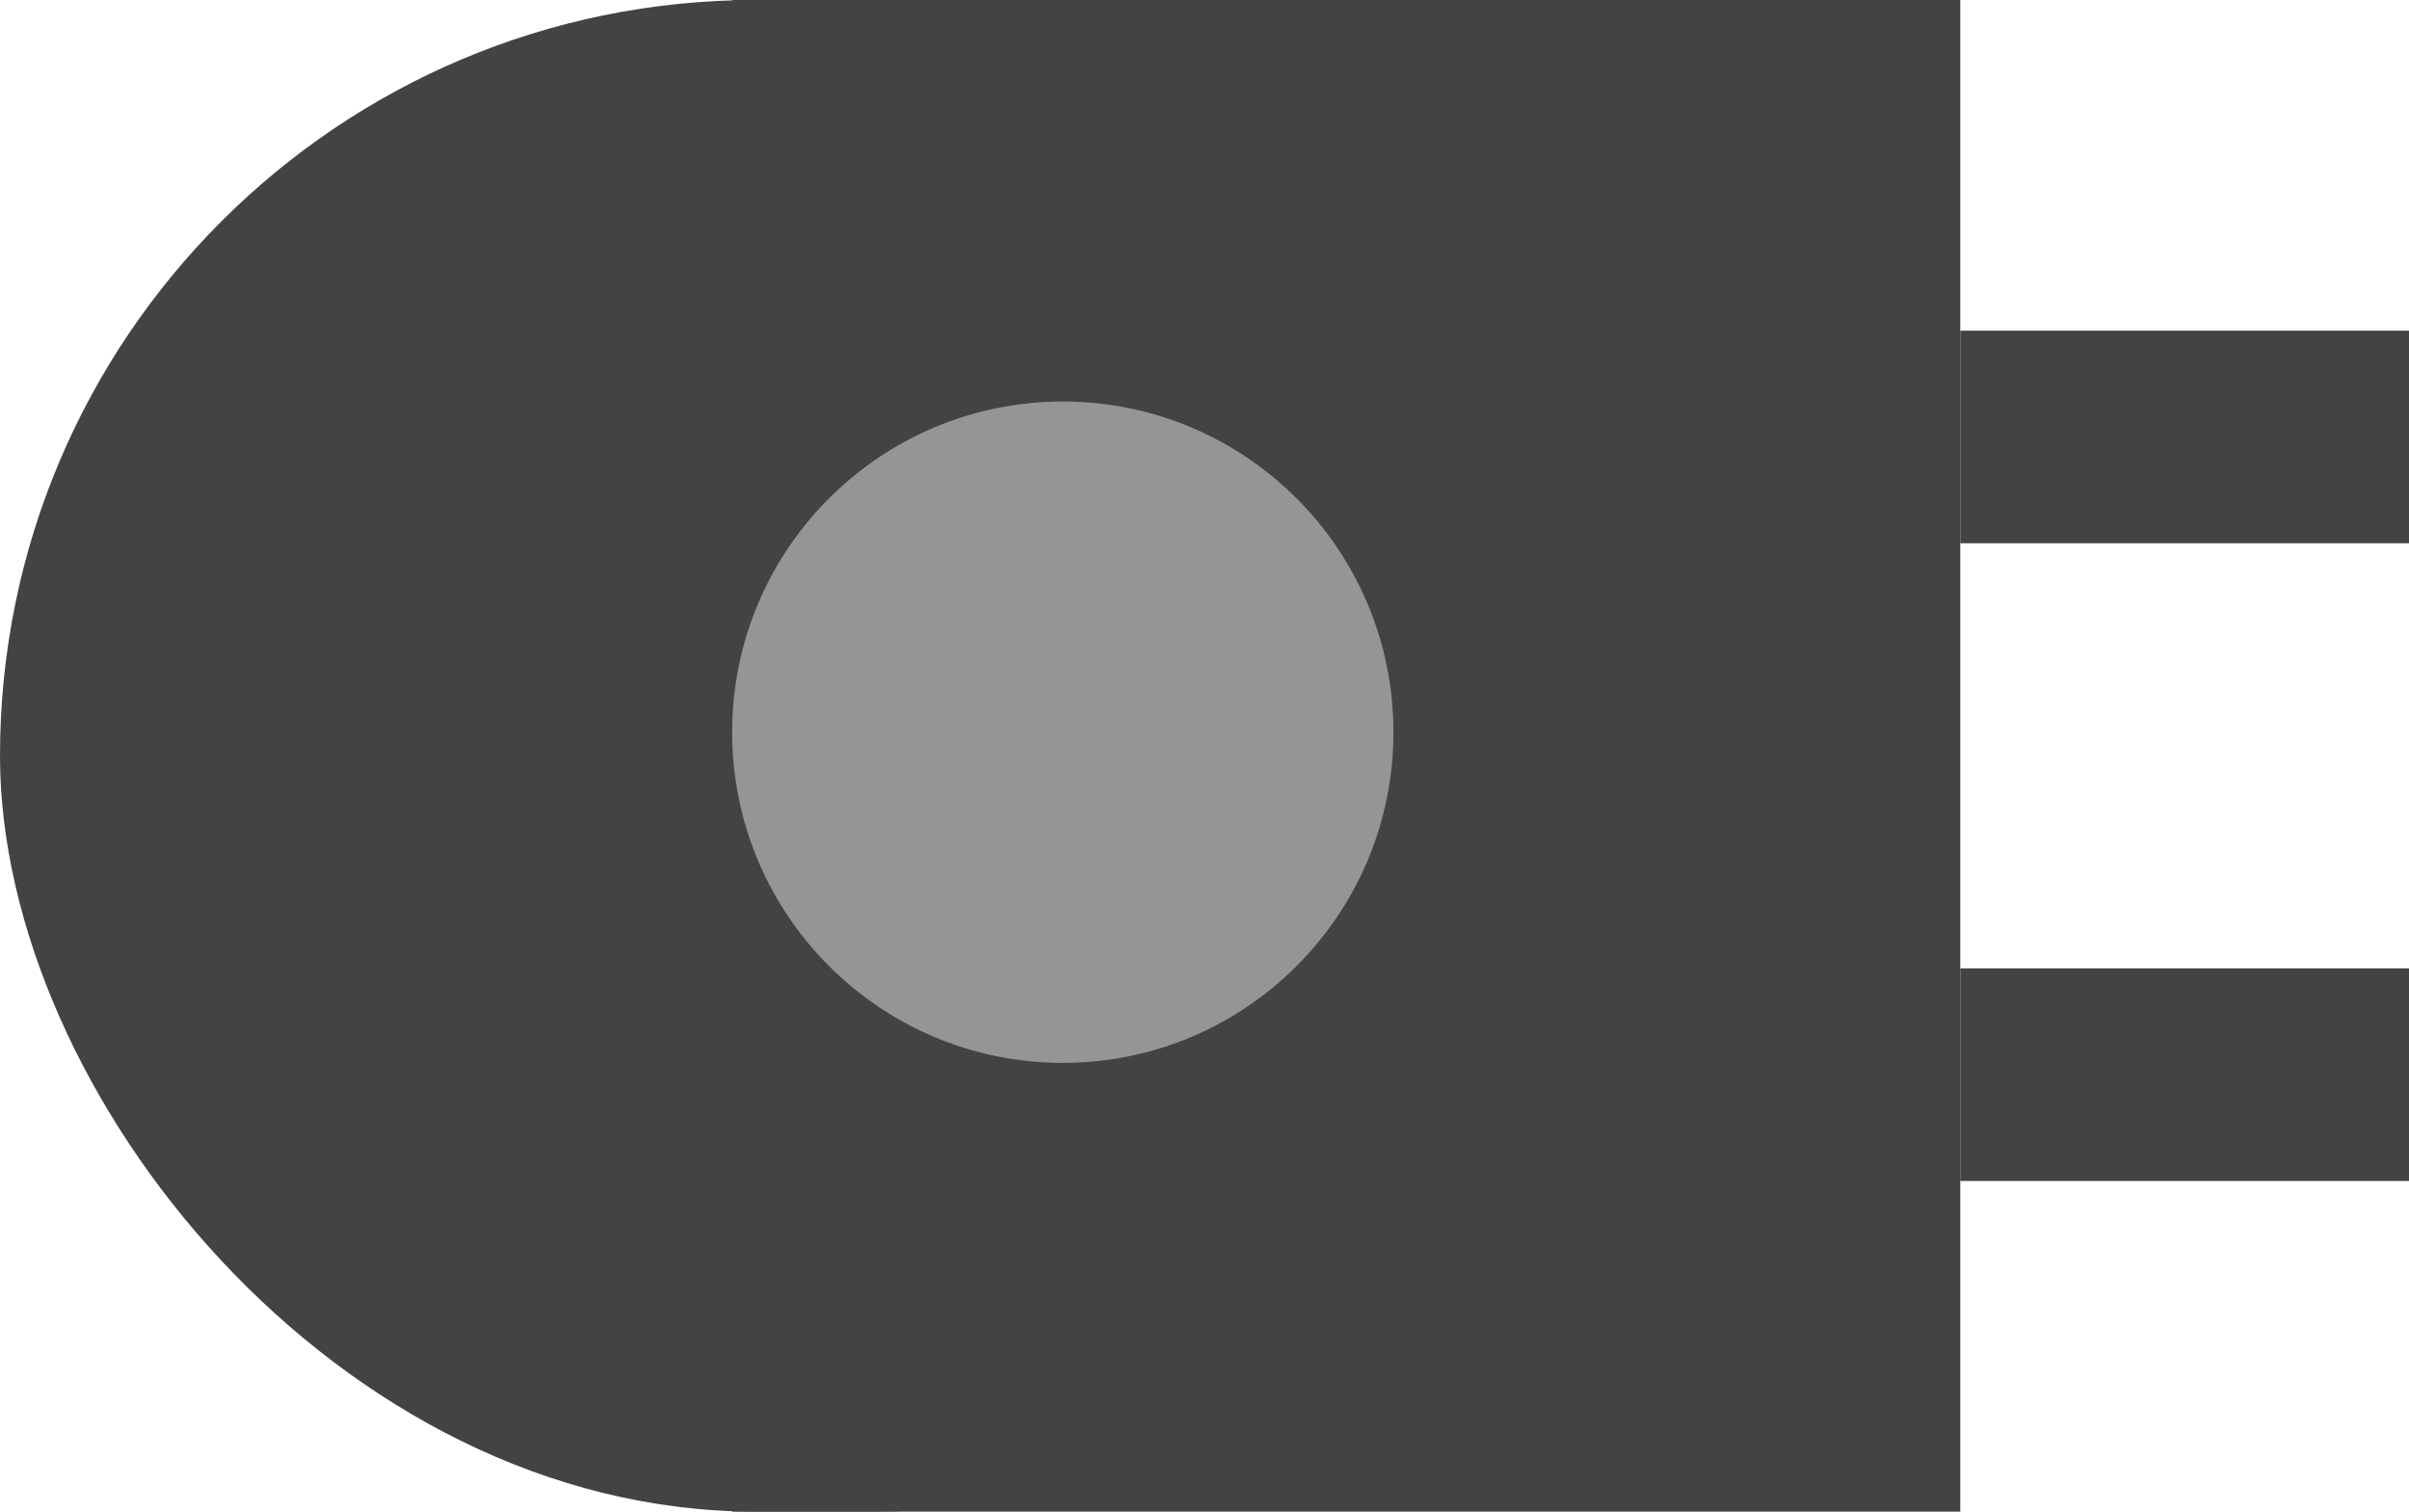 <svg width="102" height="64" viewBox="0 0 102 64" fill="none" xmlns="http://www.w3.org/2000/svg">
<rect width="69" height="64" rx="32" fill="#434343"/>
<rect x="31" width="52" height="64" fill="#434343"/>
<rect x="83" y="14" width="19" height="9" fill="#434343"/>
<rect x="83" y="41" width="19" height="9" fill="#434343"/>
<circle cx="45" cy="31" r="14" fill="#959595"/>
</svg>
